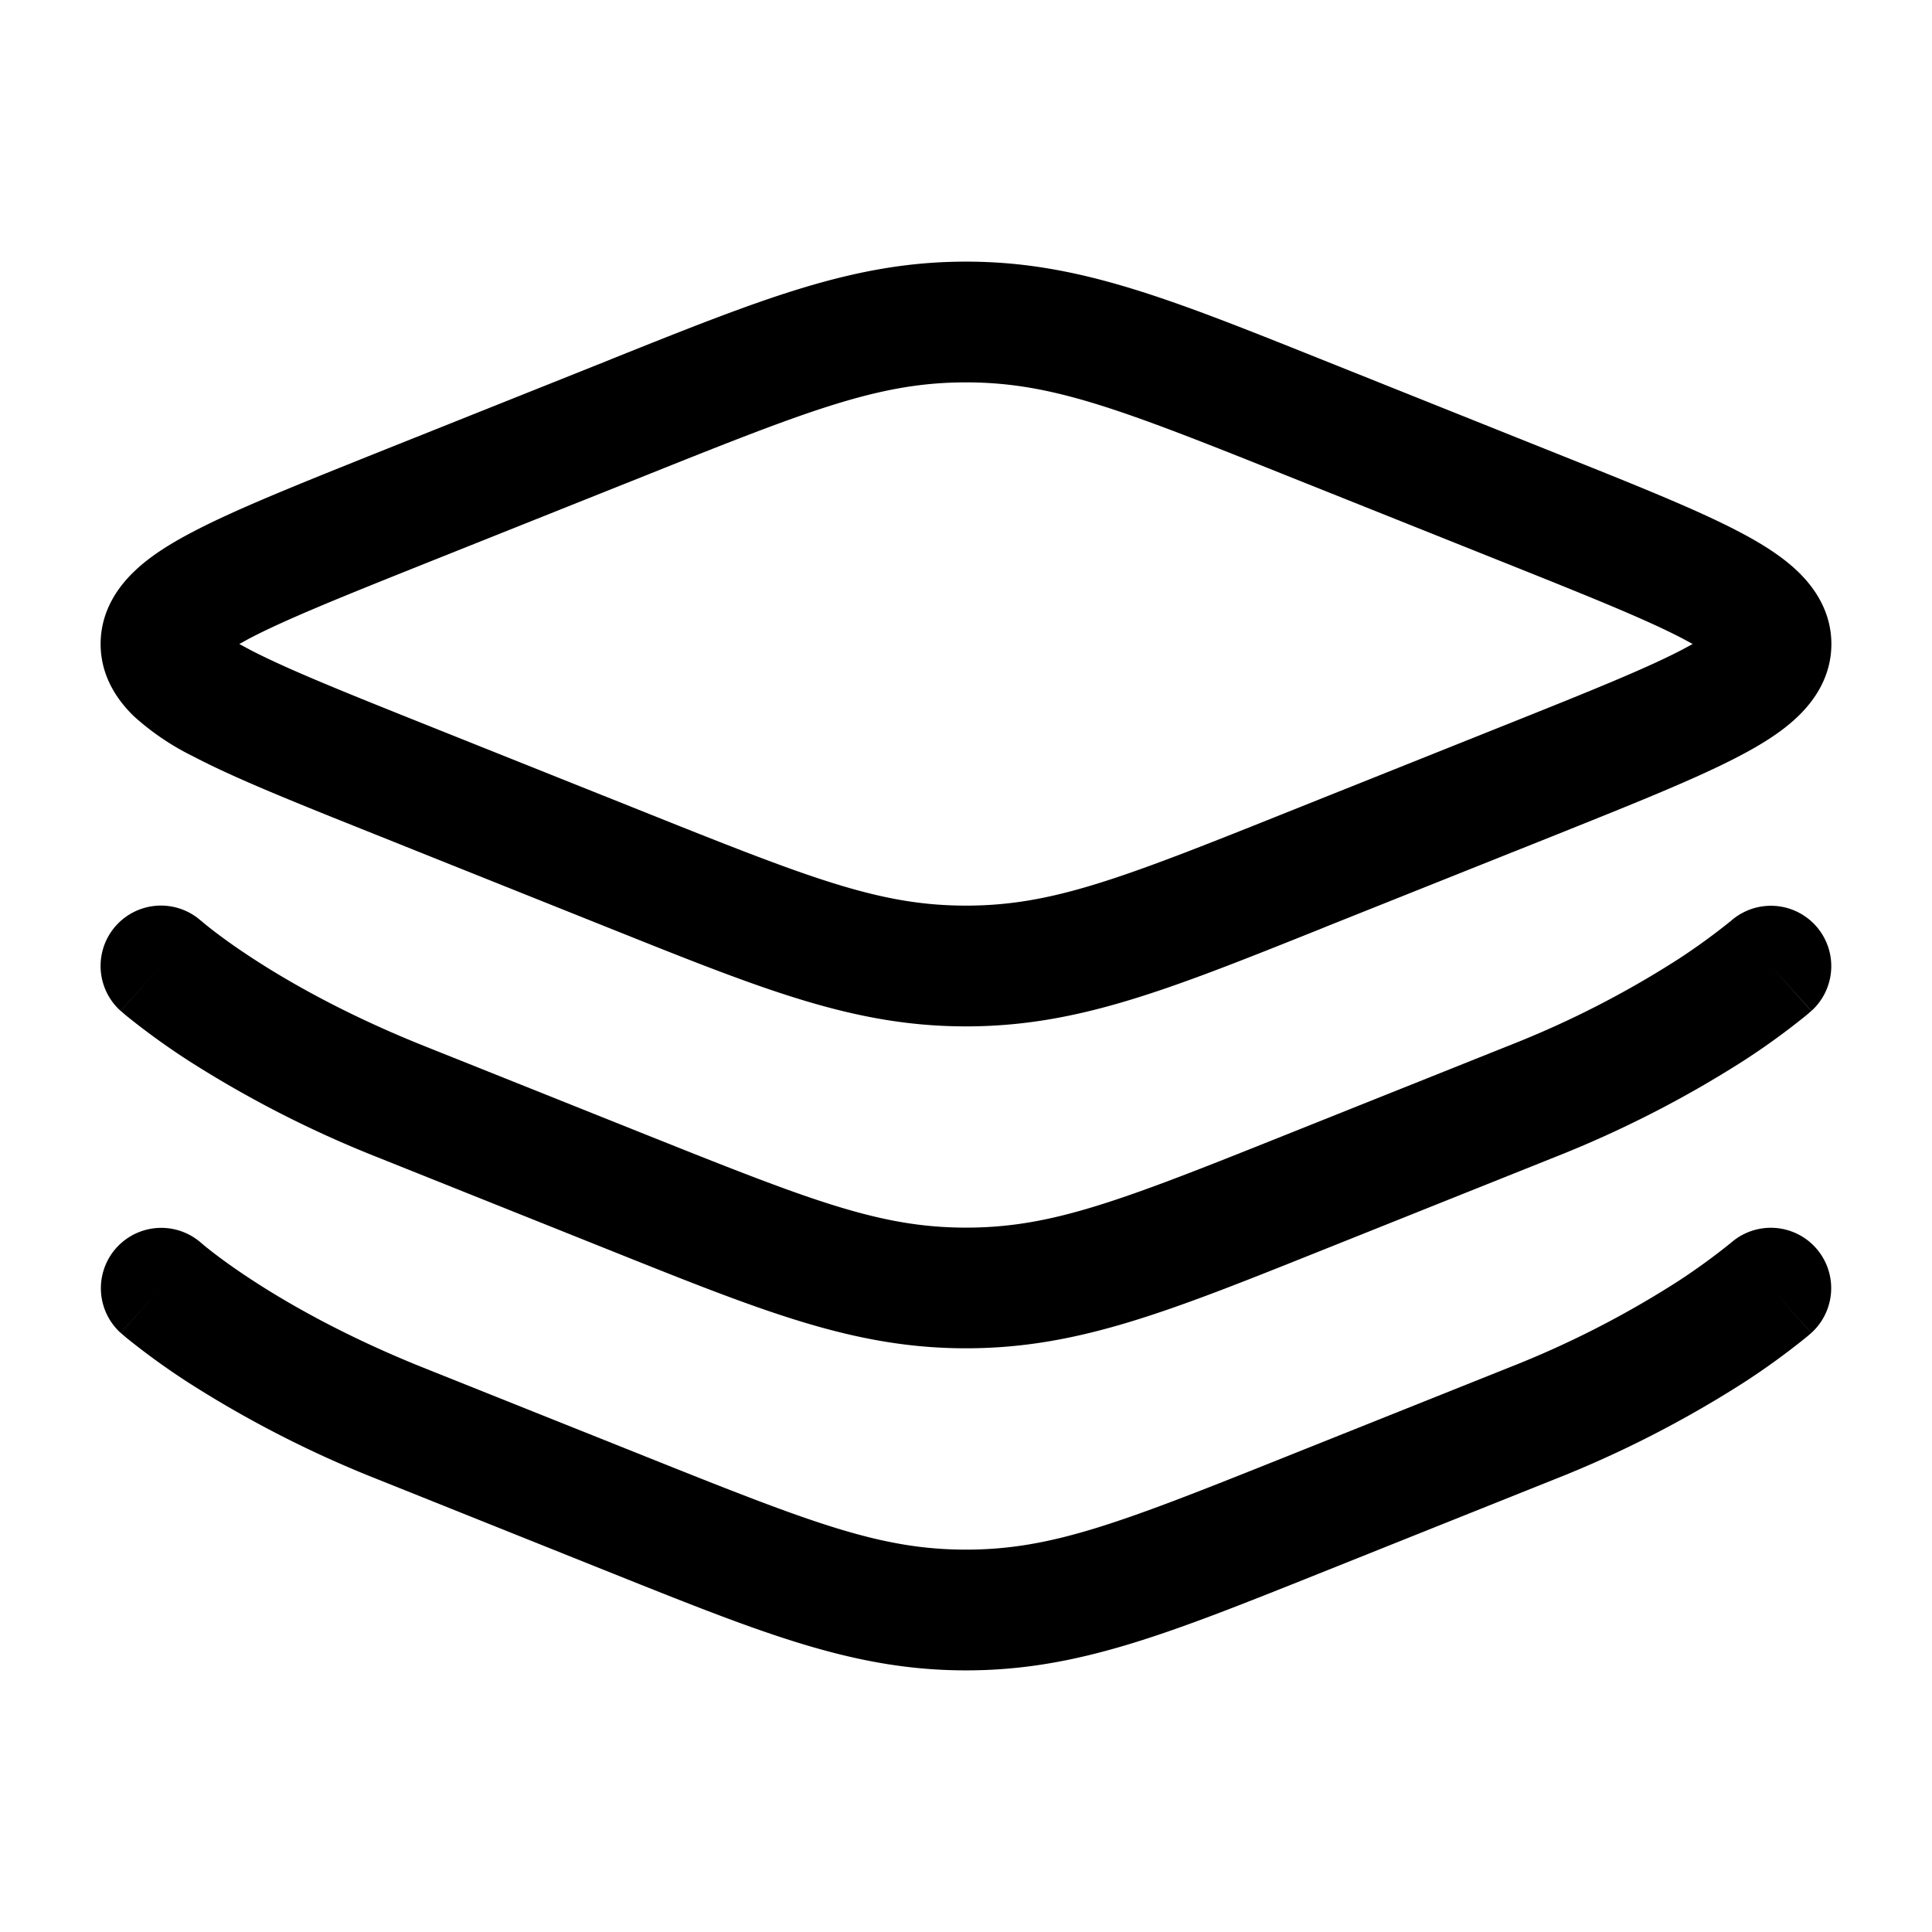 <svg xmlns="http://www.w3.org/2000/svg" width="3em" height="3em" viewBox="0 0 24 24"><path fill="currentColor" fill-rule="evenodd" d="M12 4.75c-1.06 0-1.91.328-3.934 1.138L5.257 7.01c-1.01.404-1.71.686-2.164.924L2.973 8l.12.065c.454.238 1.154.52 2.164.924l2.809 1.123c2.025.81 2.874 1.138 3.934 1.138s1.91-.328 3.934-1.138l2.809-1.123c1.01-.404 1.71-.686 2.164-.924l.12-.065l-.12-.065c-.454-.238-1.154-.52-2.164-.924l-2.809-1.123C13.91 5.078 13.06 4.75 12 4.75m-4.376-.301C9.501 3.698 10.621 3.25 12 3.25s2.499.448 4.376 1.199l.115.046l2.854 1.142c.955.382 1.728.69 2.259.969c.268.14.528.3.729.493c.206.198.417.498.417.901s-.21.703-.417.901c-.2.193-.46.352-.73.493c-.53.278-1.303.587-2.258.97l-2.854 1.14l-.115.047c-1.877.751-2.997 1.199-4.376 1.199s-2.499-.448-4.376-1.199l-.115-.046l-2.854-1.142c-.955-.382-1.728-.69-2.259-.969a3.2 3.2 0 0 1-.729-.493C1.461 8.703 1.25 8.403 1.25 8s.21-.703.417-.901c.2-.193.46-.352.73-.493c.53-.278 1.303-.587 2.258-.97l2.854-1.14zM2.5 11.44l.004.003l.024.021q.036.03.118.094c.109.084.278.208.508.357c.46.299 1.161.696 2.104 1.074l2.809 1.123c2.025.81 2.874 1.138 3.934 1.138s1.91-.328 3.934-1.138l2.809-1.123a12 12 0 0 0 2.104-1.074a8 8 0 0 0 .65-.472l.003-.002l.001-.001a.75.75 0 0 1 1 1.118L22 12l.5.558v.002l-.002.001l-.005.004l-.014.012l-.045.039a9 9 0 0 1-.77.558A13.7 13.7 0 0 1 19.3 14.38l-2.809 1.124l-.115.046c-1.877.751-2.997 1.199-4.376 1.199s-2.499-.448-4.376-1.199l-.115-.046L4.7 14.38a13.7 13.7 0 0 1-2.363-1.207a9 9 0 0 1-.771-.558l-.045-.039l-.014-.012l-.005-.004l-.001-.002H1.5L2 12l-.5.559a.75.75 0 0 1 .999-1.119m19 4.001l.002-.001a.75.75 0 0 1 1 1.118L22 16l.5.558v.002l-.002.001l-.005.004l-.014.012q-.016.015-.045.038a9 9 0 0 1-.77.558a13.7 13.7 0 0 1-2.364 1.208l-2.809 1.124l-.115.046c-1.877.751-2.997 1.199-4.376 1.199s-2.499-.448-4.376-1.199l-.115-.046L4.7 18.38a13.7 13.7 0 0 1-2.363-1.207a9 9 0 0 1-.771-.558l-.045-.039l-.014-.012l-.005-.004l-.001-.002H1.5L2 16l-.5.559a.75.75 0 0 1 1-1.118l.003.002l.024.021q.036.03.118.094c.109.084.278.208.508.357c.46.299 1.161.696 2.104 1.074l2.809 1.123c2.025.81 2.874 1.138 3.934 1.138s1.91-.328 3.934-1.138l2.809-1.123a12 12 0 0 0 2.104-1.074a8 8 0 0 0 .65-.472z" clip-rule="evenodd"/></svg>